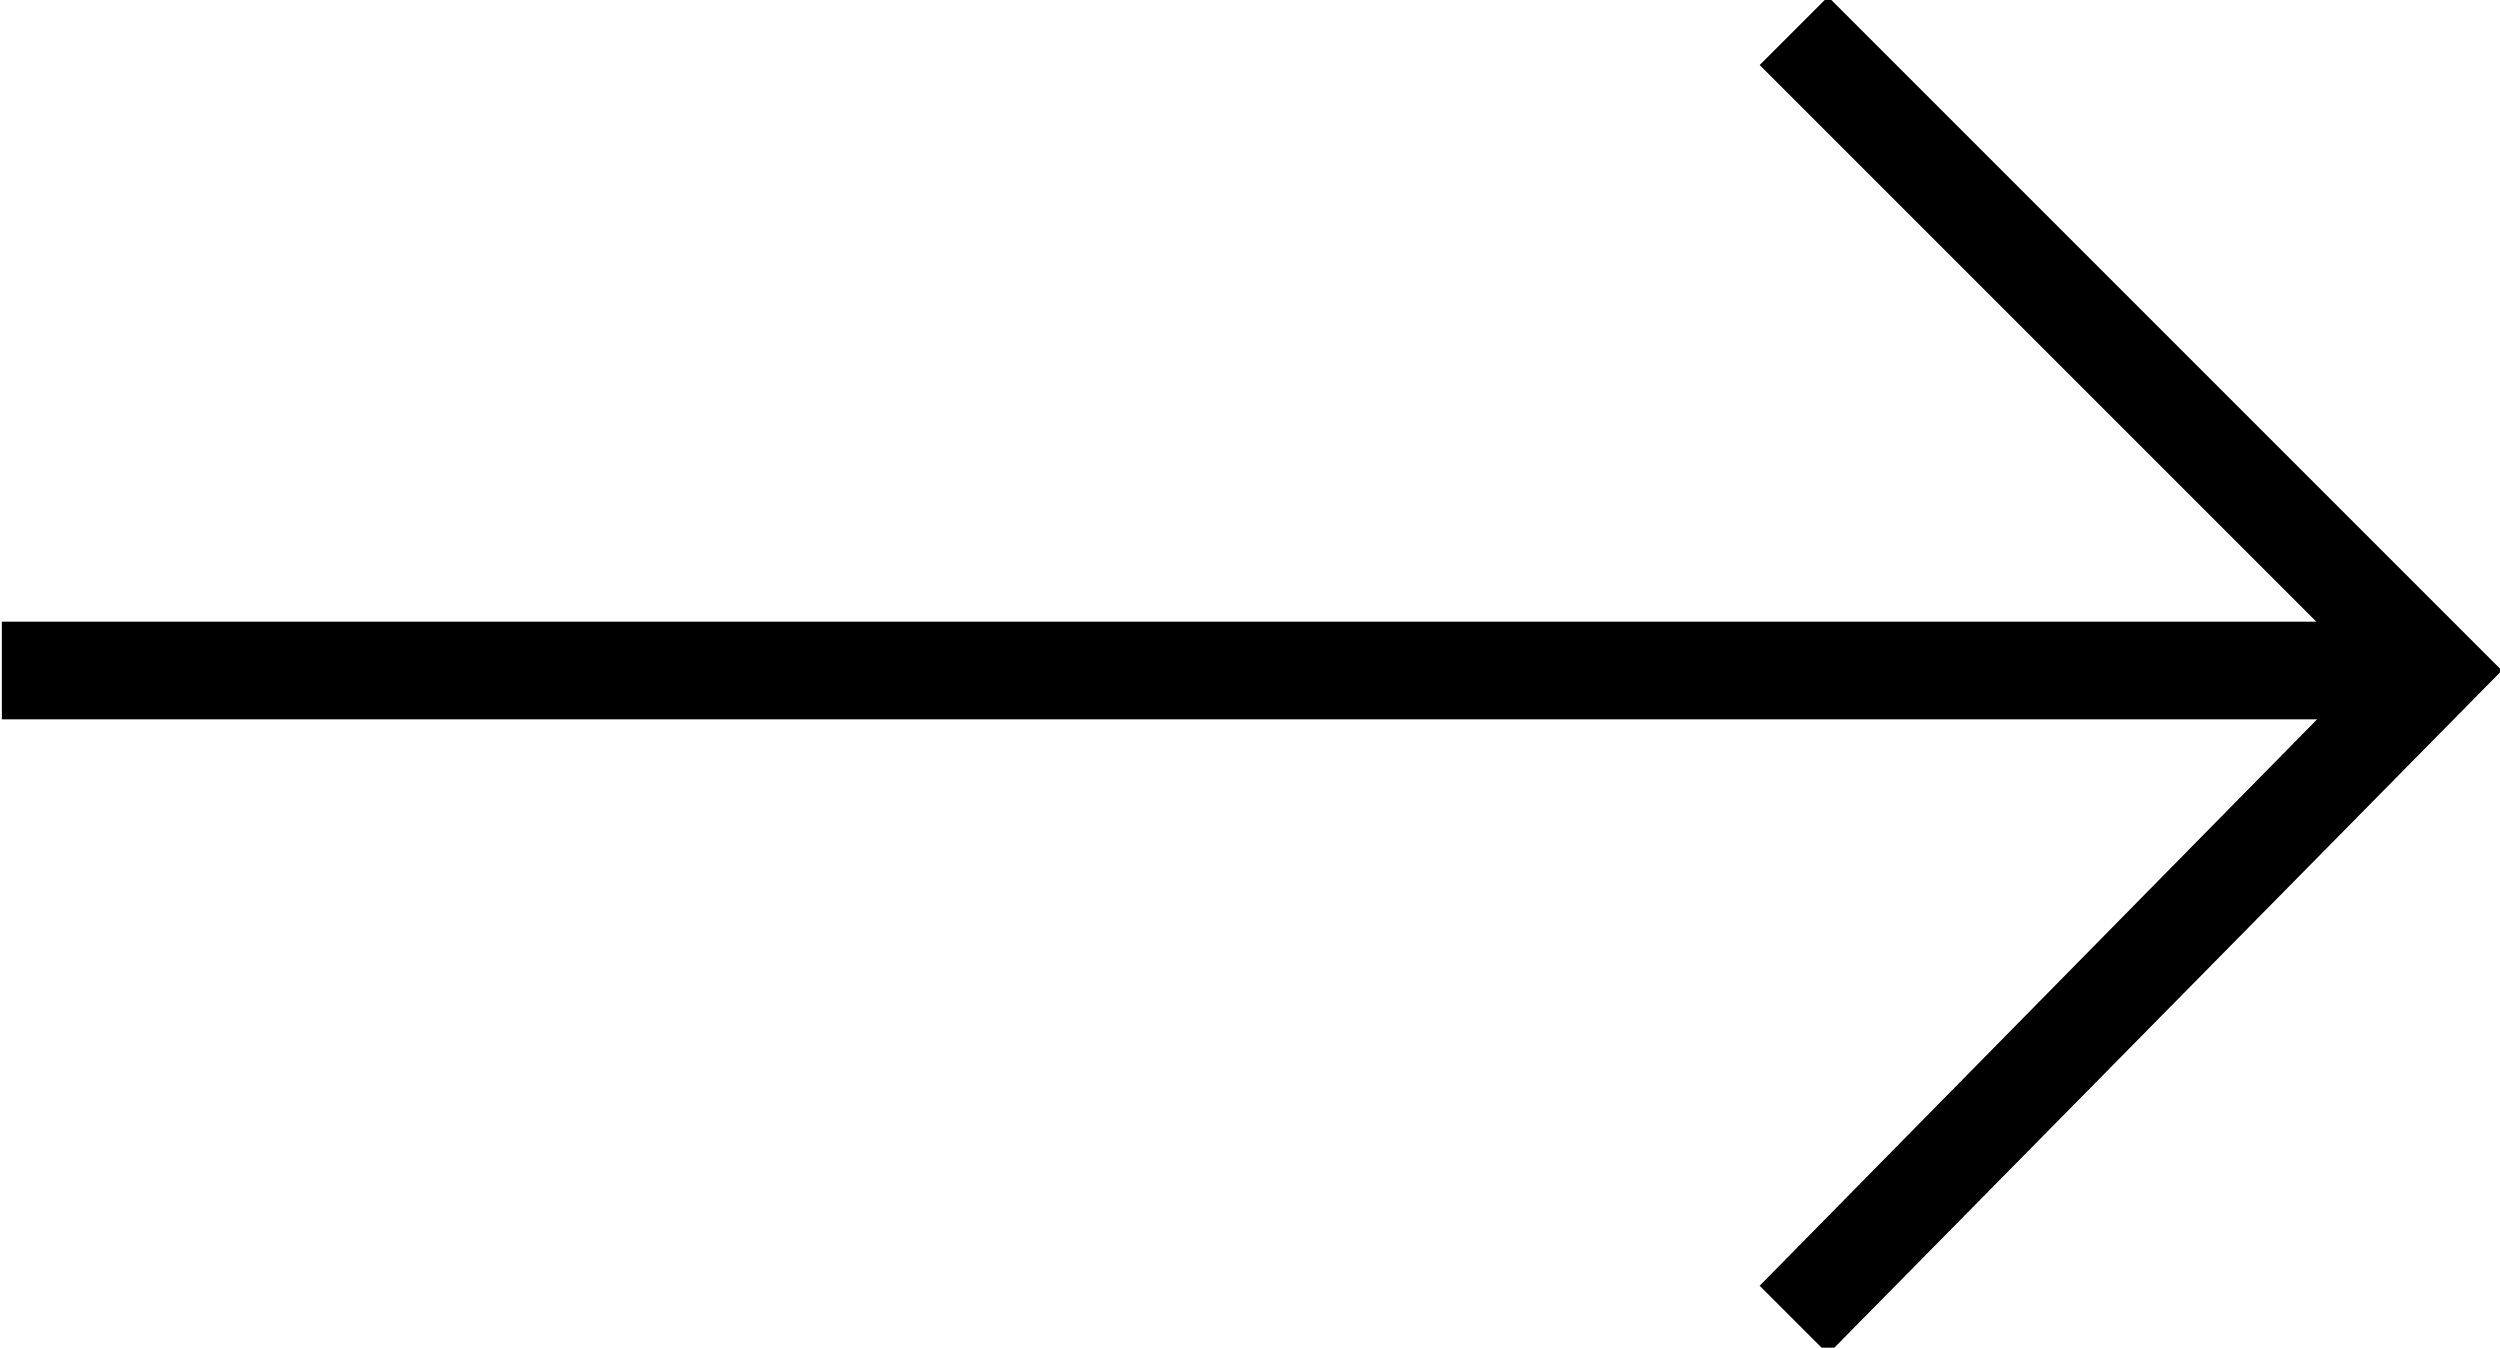 <?xml version="1.0" encoding="utf-8"?>
<!-- Generator: Adobe Illustrator 23.0.0, SVG Export Plug-In . SVG Version: 6.00 Build 0)  -->
<svg version="1.1" id="Слой_1" xmlns="http://www.w3.org/2000/svg" xmlns:xlink="http://www.w3.org/1999/xlink" x="0px" y="0px"
	 viewBox="0 0 25.6 13.8" style="enable-background:new 0 0 25.6 13.8;" xml:space="preserve">
<g id="next" transform="translate(934.719 961.166)">
	<g id="Line_2">
		<rect x="-934.7" y="-954.8" width="24.7" height="1"/>
	</g>
	<g id="Path_8">
		<polygon points="-916,-947.3 -916.7,-948 -910.5,-954.3 -916.7,-960.5 -916,-961.2 -909.1,-954.3 		"/>
	</g>
</g>
</svg>
